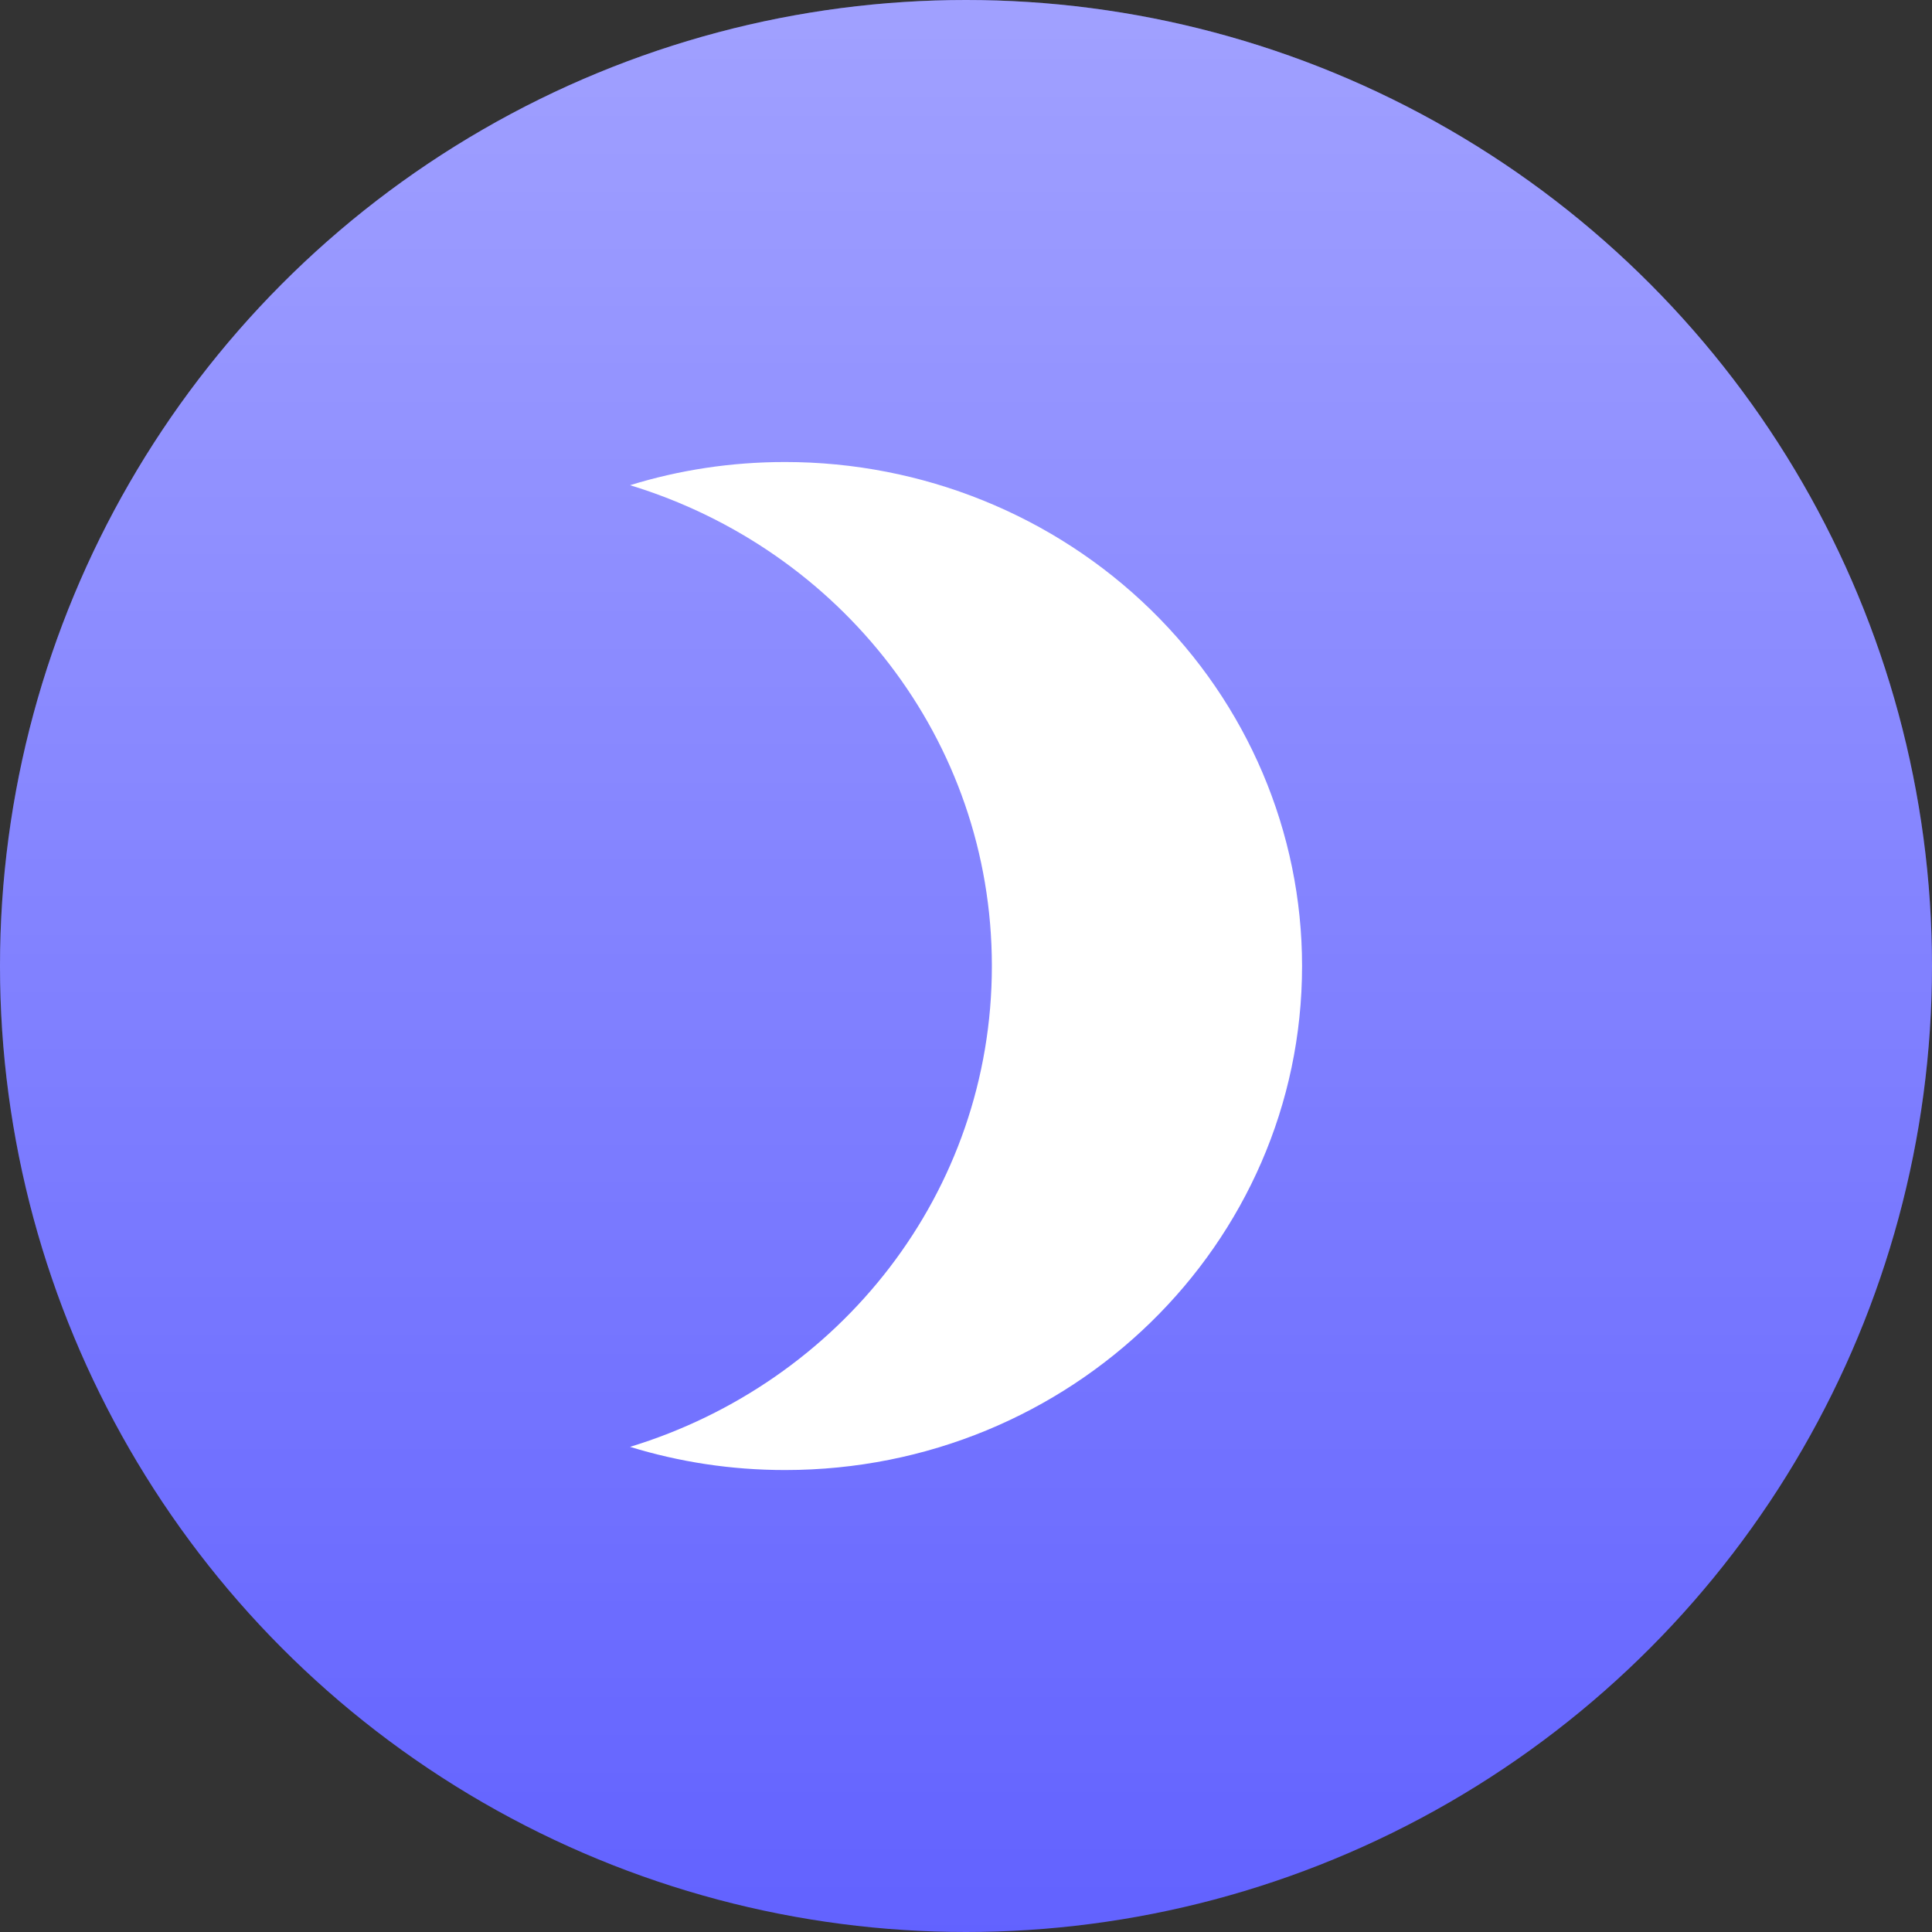 <svg xmlns="http://www.w3.org/2000/svg" width="36" height="36" viewBox="0 0 36 36">
  <rect x="0" y="0" width="36" height="36" fill="#333333" stroke="none"/>
  <defs>
    <linearGradient id="ava-16-a" x1="50%" x2="50%" y1="0%" y2="99.739%">
      <stop offset="0%" stop-color="#FFF" stop-opacity=".4"/>
      <stop offset="100%" stop-color="#FFF" stop-opacity="0"/>
    </linearGradient>
  </defs>
  <g fill="none" fill-rule="evenodd">
    <circle cx="18" cy="18" r="18" fill="#6262FF"/>
    <circle cx="18" cy="18" r="18" fill="url(#ava-16-a)"/>
    <path fill="#FFF" fill-rule="nonzero" d="M2.89,4.17057693e-16 C1.878,4.17057693e-16 0.915,0.15 0,0.432 C3.911,1.625 6.742,5.165 6.742,9.391 C6.742,13.617 3.911,17.158 0,18.351 C0.915,18.632 1.878,18.783 2.89,18.783 C8.209,18.783 12.522,14.578 12.522,9.391 C12.522,6.901 11.507,4.512 9.701,2.751 C7.894,0.989 5.444,2.08528846e-16 2.89,0 L2.89,4.17057693e-16 Z" transform="translate(11.74 8.609)"/>
    <rect width="36" height="36"/>
  </g>
</svg>
